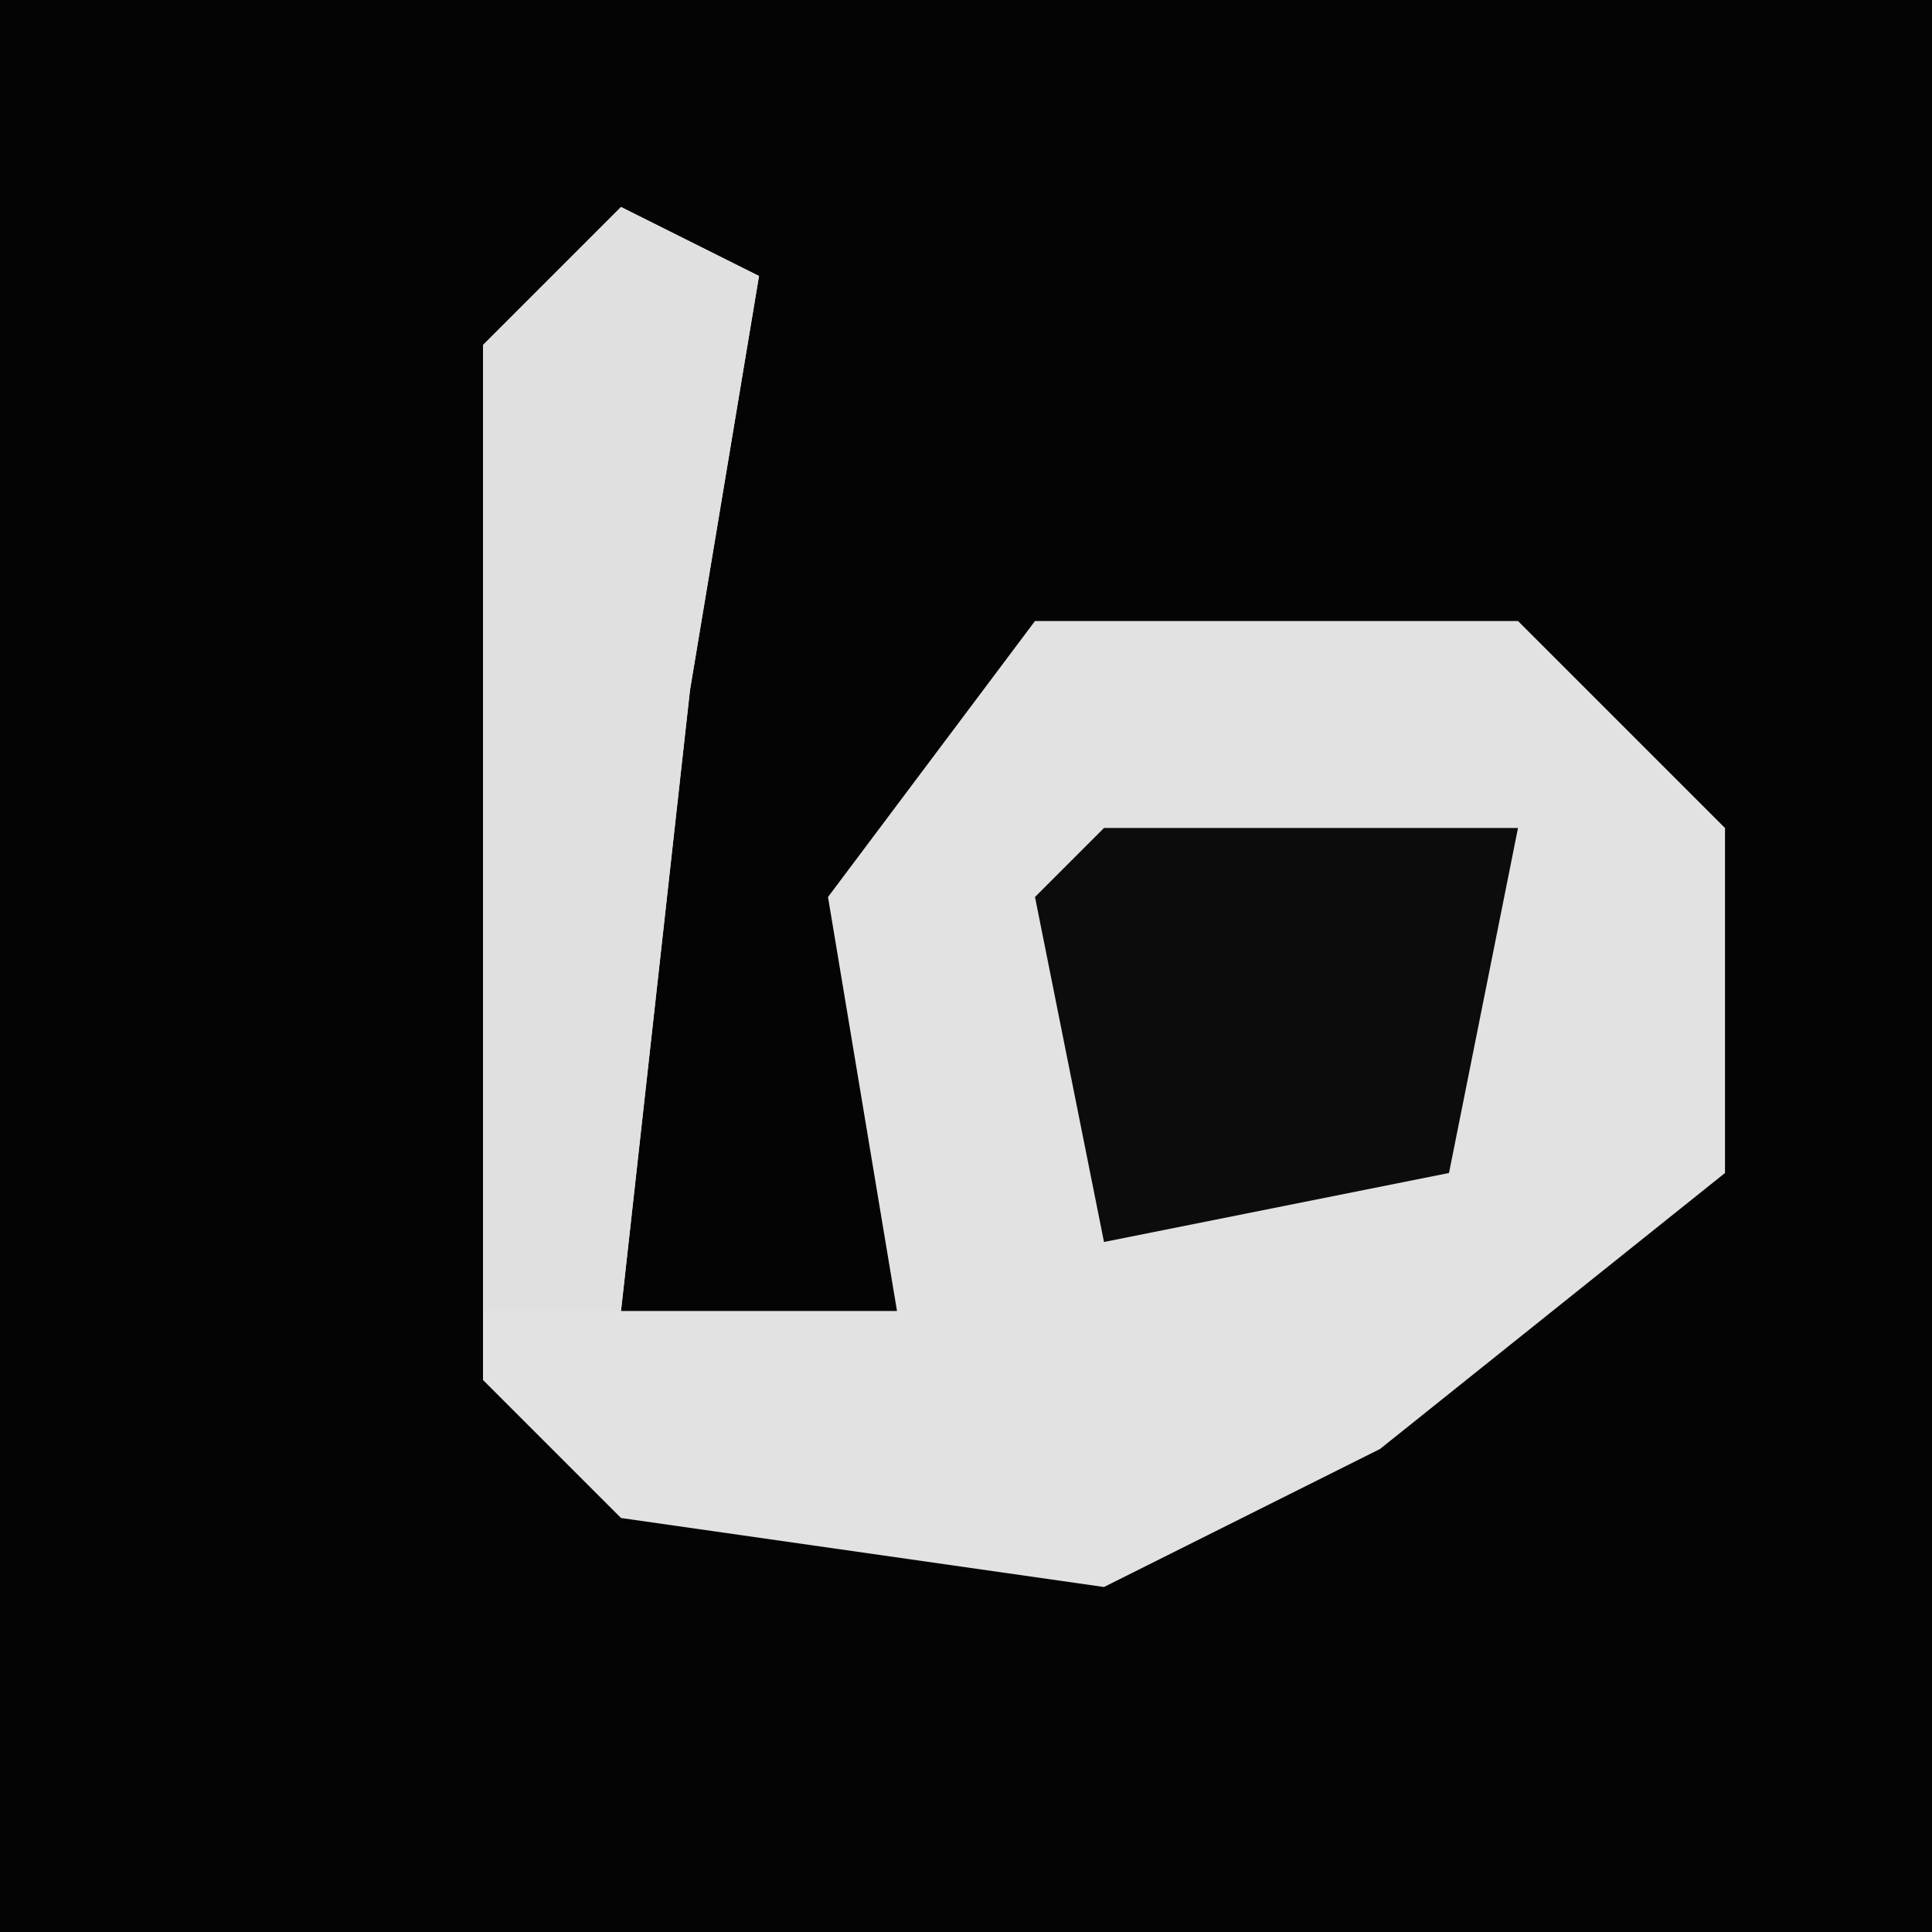 <?xml version="1.0" encoding="UTF-8"?>
<svg version="1.1" xmlns="http://www.w3.org/2000/svg" width="28" height="28">
<path d="M0,0 L28,0 L28,28 L0,28 Z " fill="#040404" transform="translate(0,0)"/>
<path d="M0,0 L2,1 L1,7 L0,16 L4,16 L3,10 L6,6 L13,6 L16,9 L16,14 L11,18 L7,20 L0,19 L-2,17 L-2,2 Z " fill="#E2E2E2" transform="translate(9,3)"/>
<path d="M0,0 L2,1 L1,7 L0,16 L-2,16 L-2,2 Z " fill="#E0E0E0" transform="translate(9,3)"/>
<path d="M0,0 L6,0 L5,5 L0,6 L-1,1 Z " fill="#0C0C0C" transform="translate(16,12)"/>
</svg>
